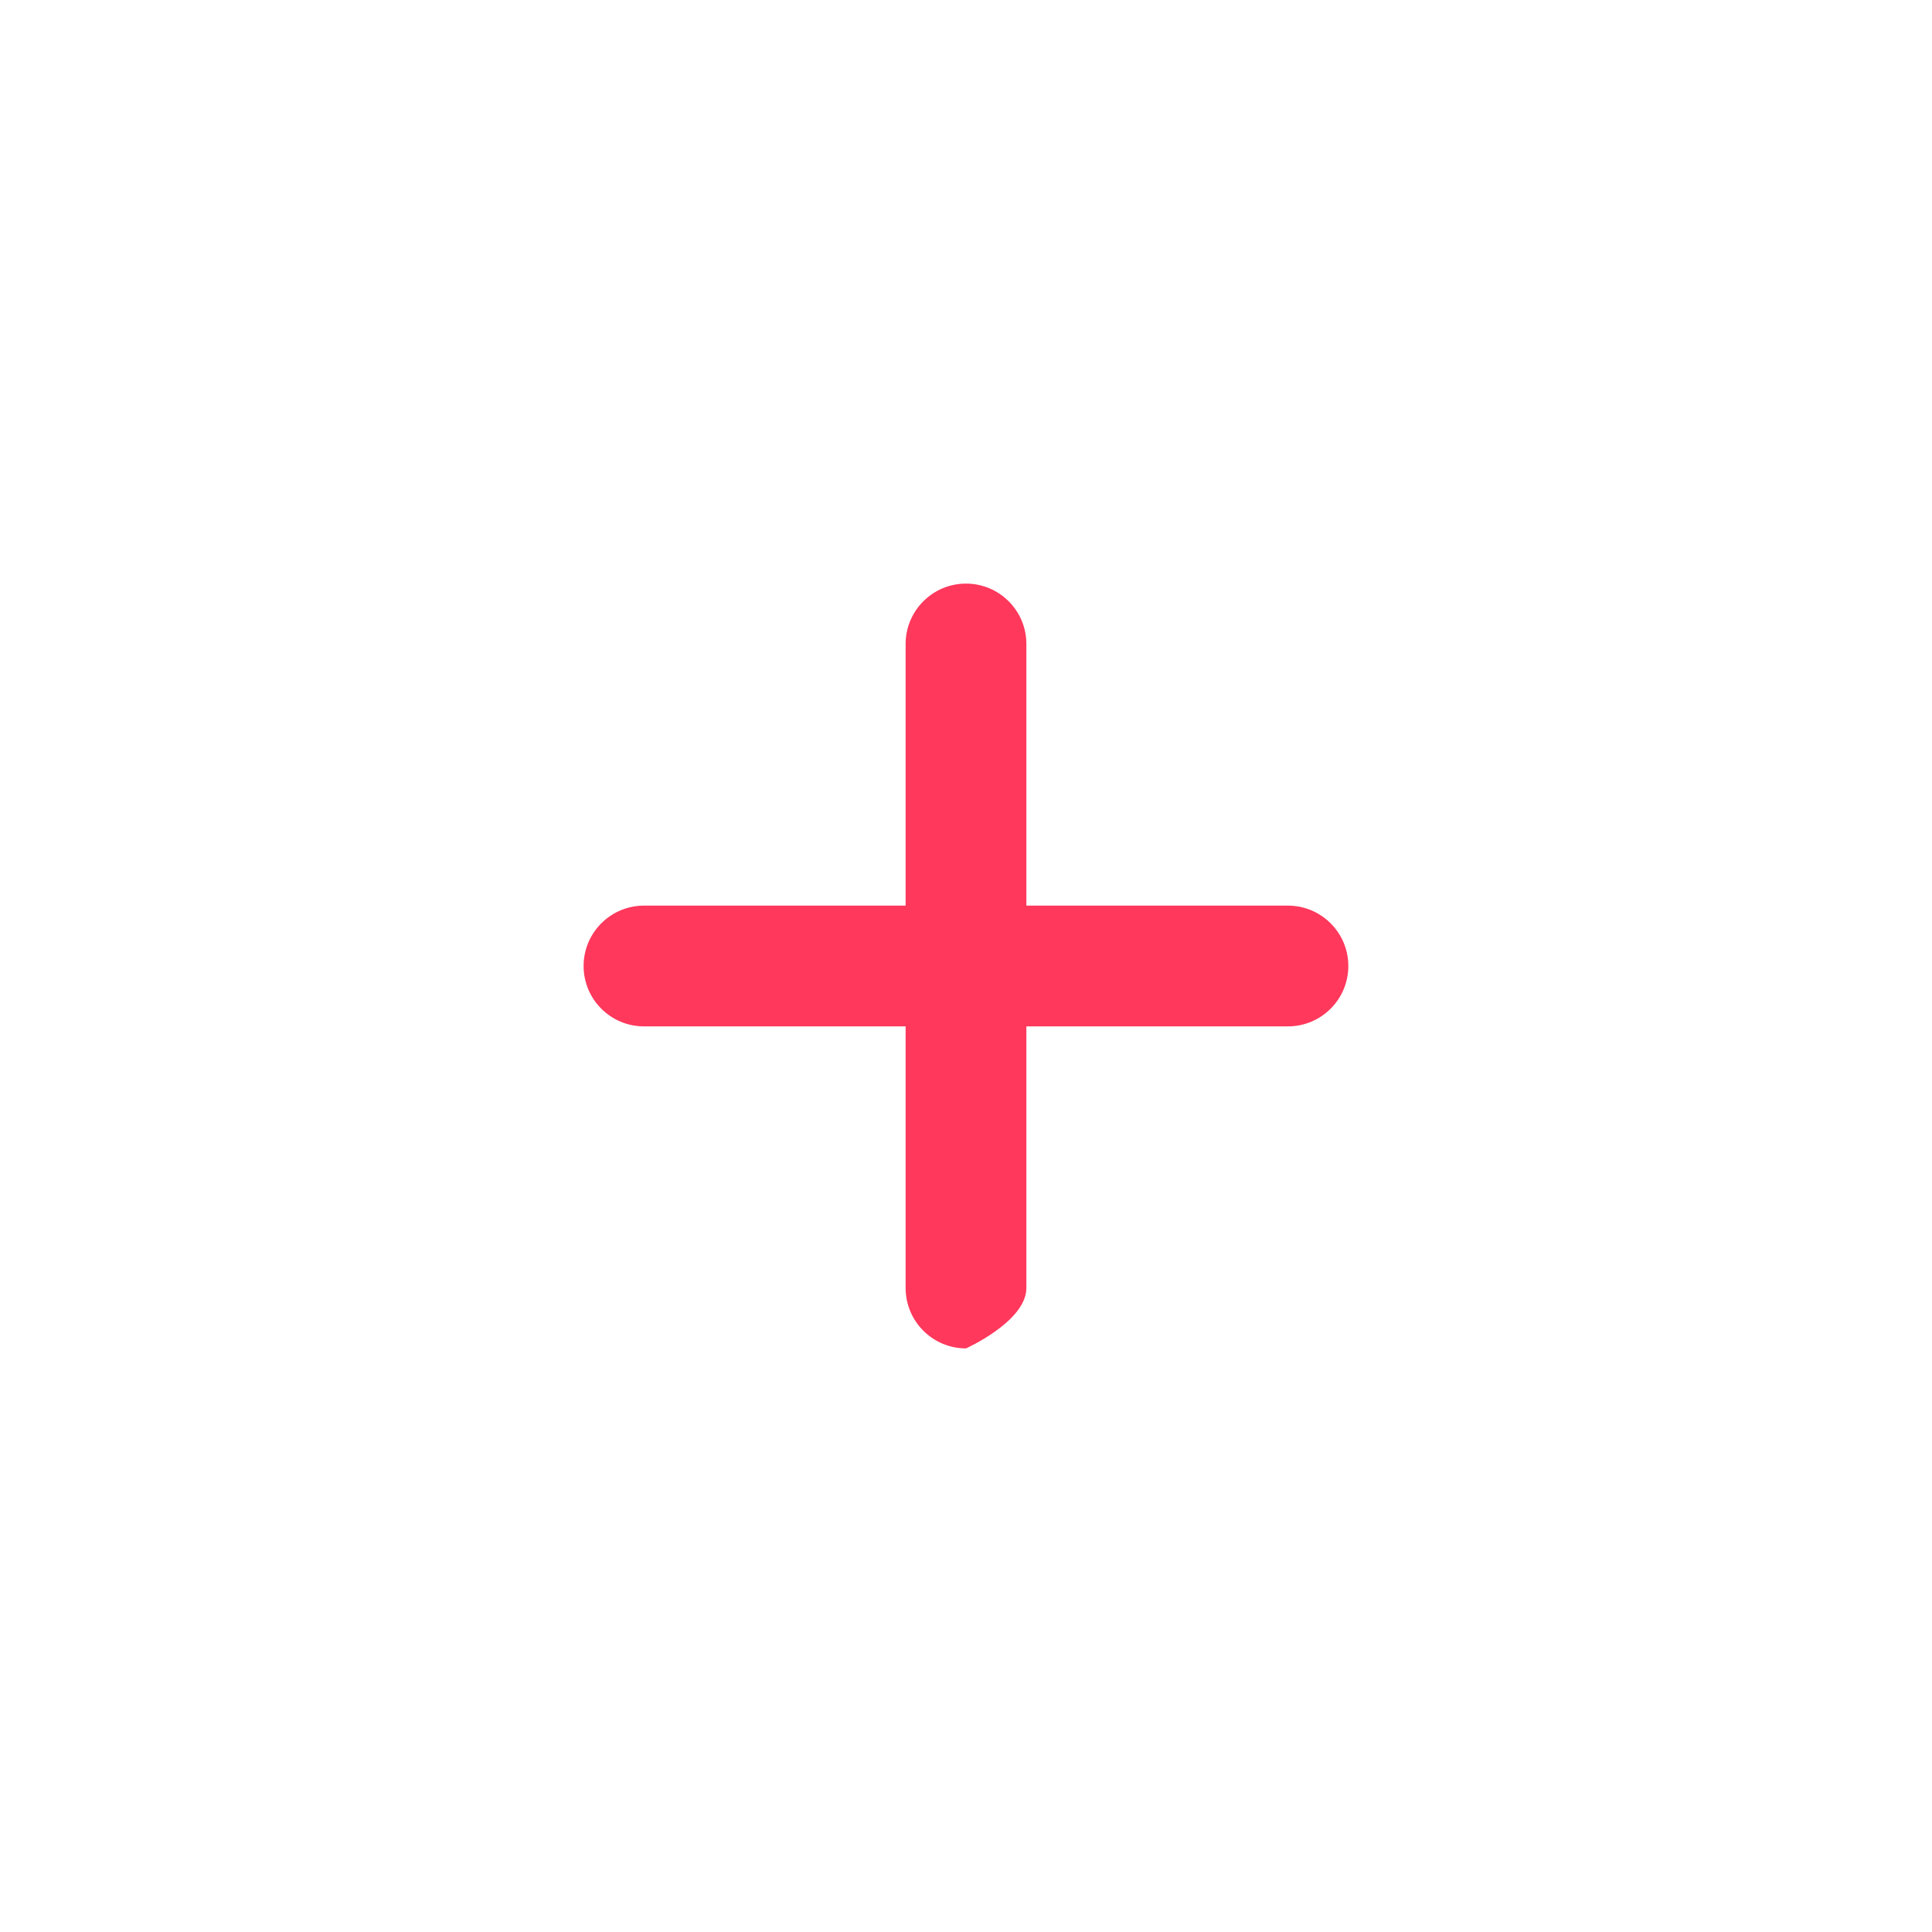<svg width="28" height="28" viewBox="0 0 28 28" fill="none" xmlns="http://www.w3.org/2000/svg">
<path d="M19.541 14C19.541 14.483 19.149 14.875 18.666 14.875H14.875V18.667C14.875 19.15 14 19.542 14 19.542C13.517 19.542 13.125 19.15 13.125 18.667V14.875H9.333C8.85 14.875 8.458 14.483 8.458 14C8.458 13.517 8.85 13.125 9.333 13.125H13.125V9.333C13.125 8.85 13.517 8.458 14 8.458C14.483 8.458 14.875 8.85 14.875 9.333V13.125H18.666C19.149 13.125 19.541 13.517 19.541 14Z" fill="#FF385C"/>
</svg>